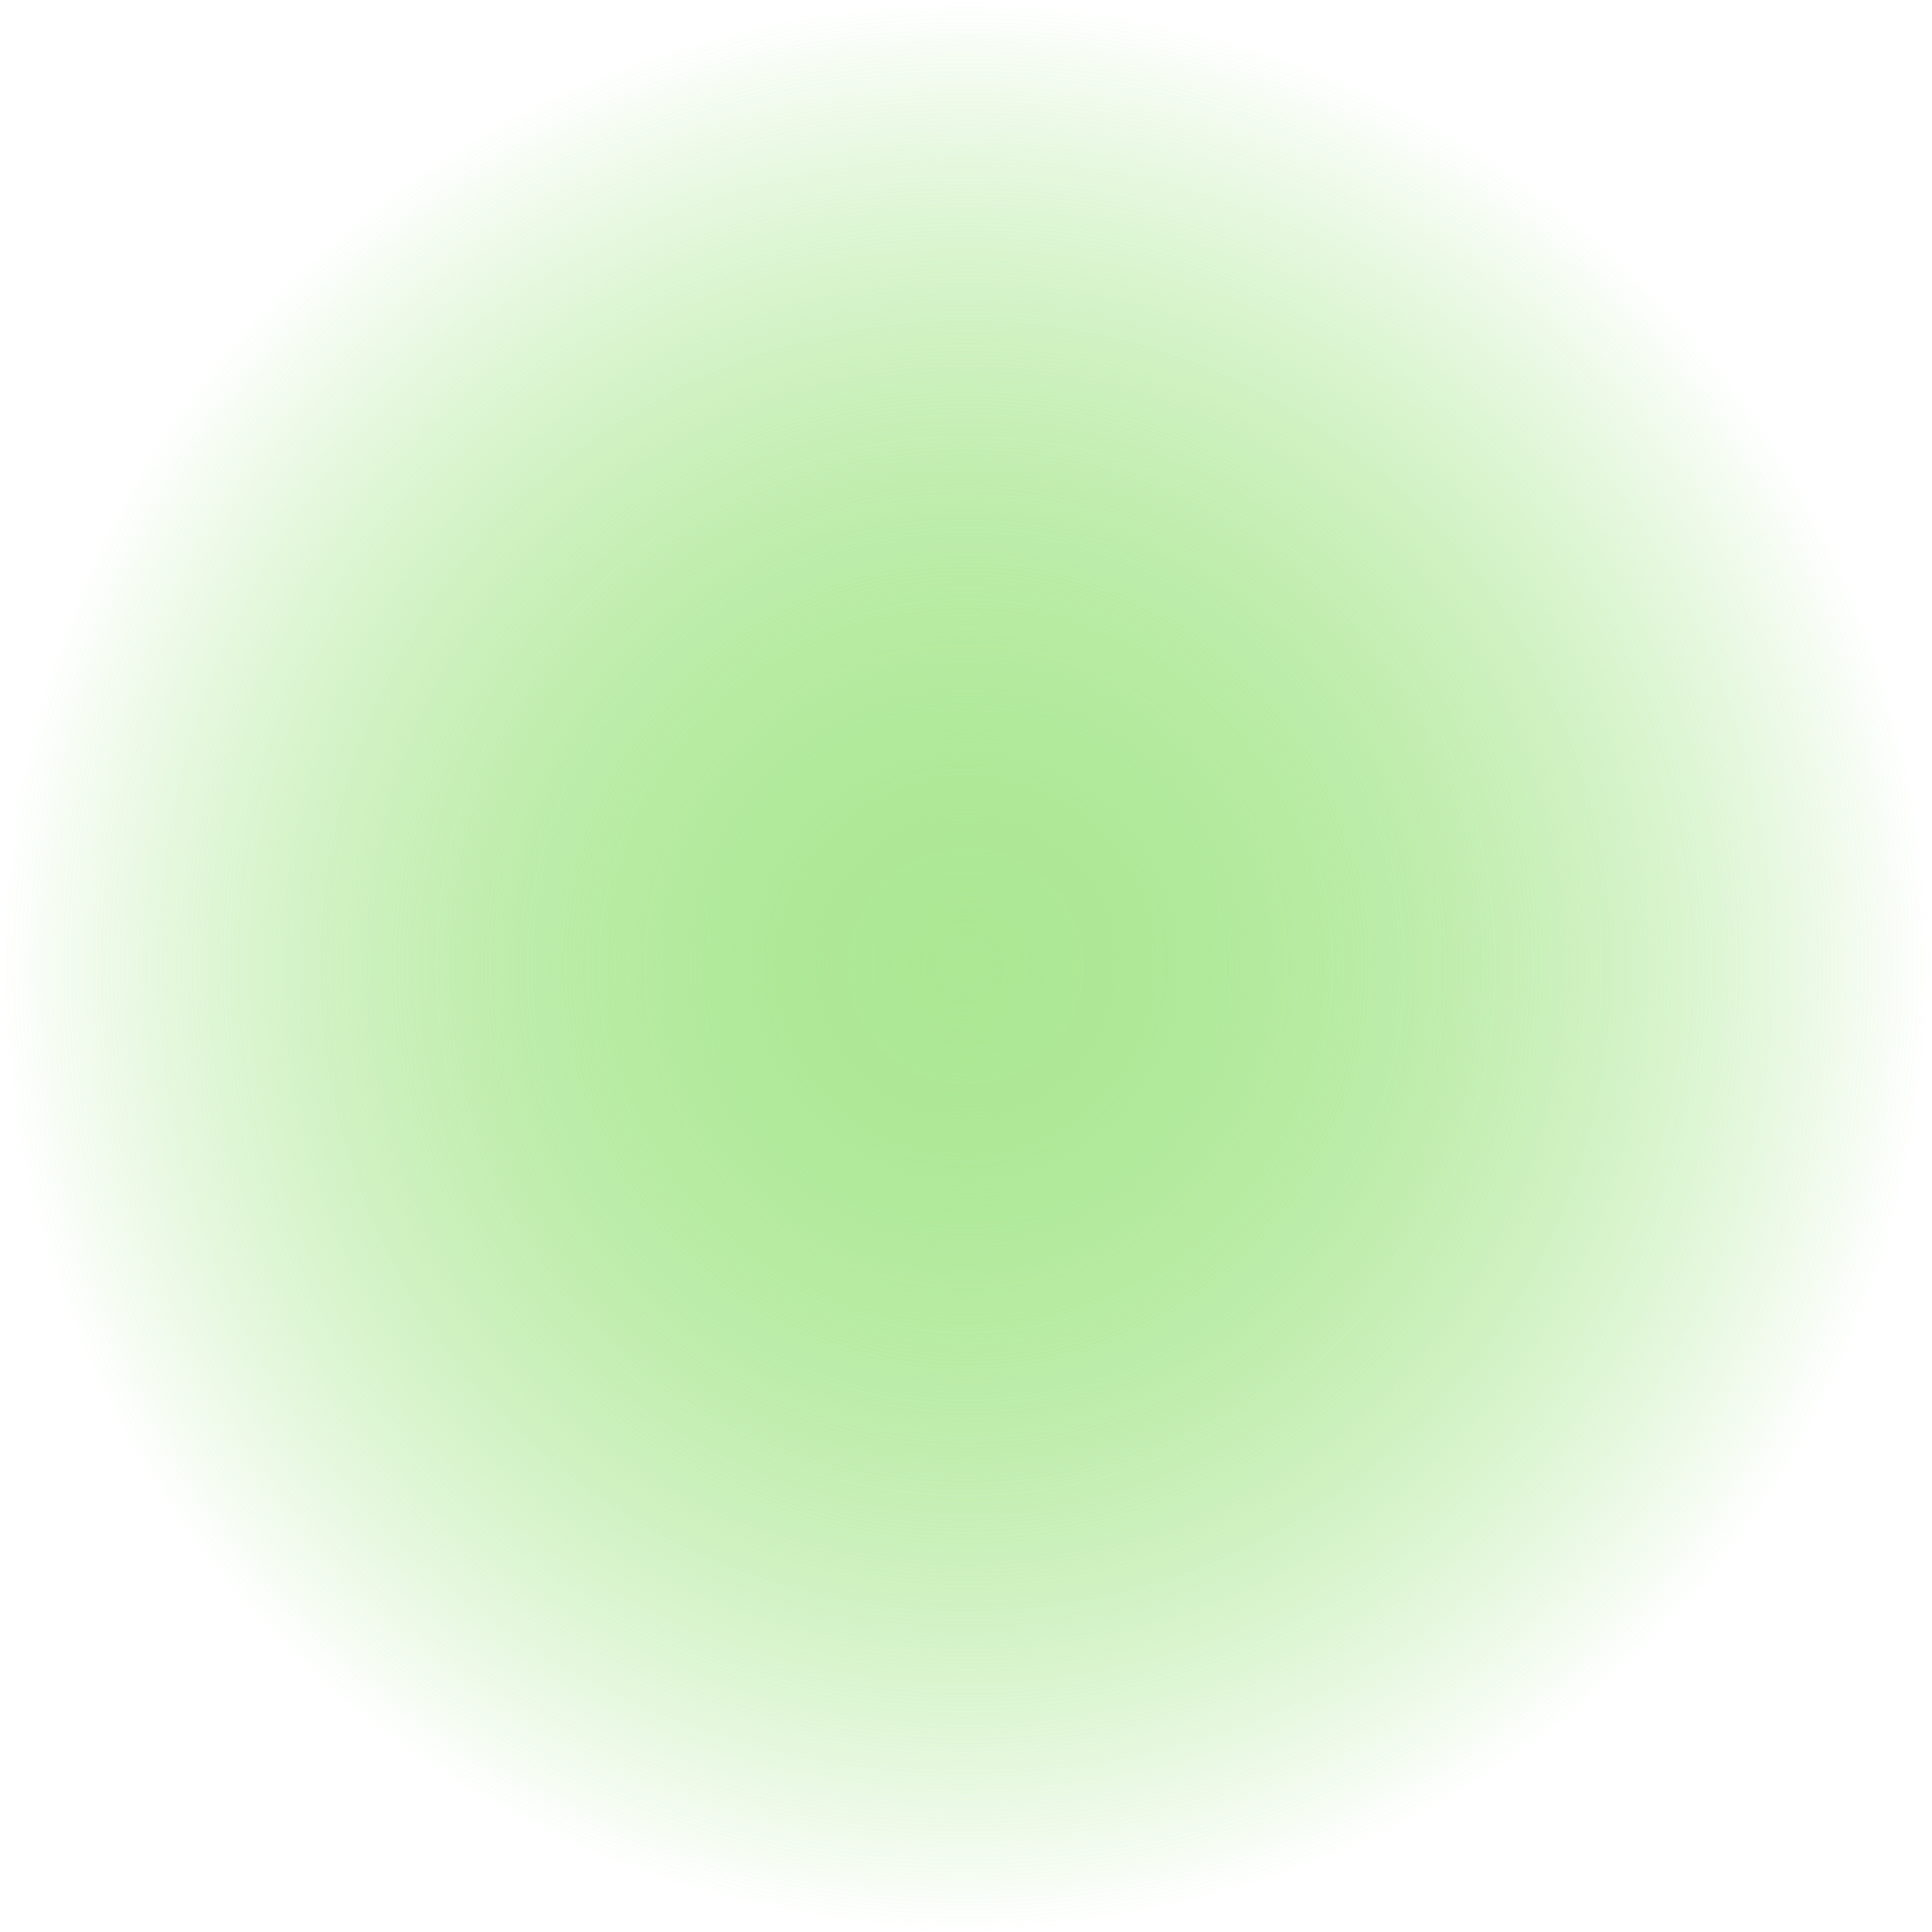 <svg version="1.1" xmlns="http://www.w3.org/2000/svg" xmlns:xlink="http://www.w3.org/1999/xlink" width="26" height="26" viewBox="0,0,26,26"><defs><radialGradient cx="320" cy="180" r="13" gradientUnits="userSpaceOnUse" id="color-1"><stop offset="0" stop-color="#ace894"/><stop offset="1" stop-color="#ace894" stop-opacity="0"/></radialGradient><radialGradient cx="320" cy="180" r="13" gradientUnits="userSpaceOnUse" id="color-2"><stop offset="0" stop-color="#ace894"/><stop offset="1" stop-color="#ace894" stop-opacity="0"/></radialGradient></defs><g transform="translate(-307,-167)"><g data-paper-data="{&quot;isPaintingLayer&quot;:true}" fill-rule="nonzero" stroke="none" stroke-width="0" stroke-linecap="butt" stroke-linejoin="miter" stroke-miterlimit="10" stroke-dasharray="" stroke-dashoffset="0" style="mix-blend-mode: normal"><path d="M307,180c0,-7.18 5.82,-13 13,-13c7.18,0 13,5.82 13,13c0,7.18 -5.82,13 -13,13c-7.18,0 -13,-5.82 -13,-13z" fill="url(#color-1)"/><path d="M307,180c0,-7.18 5.82,-13 13,-13c7.18,0 13,5.82 13,13c0,7.18 -5.82,13 -13,13c-7.18,0 -13,-5.82 -13,-13z" fill="url(#color-2)"/></g></g></svg>